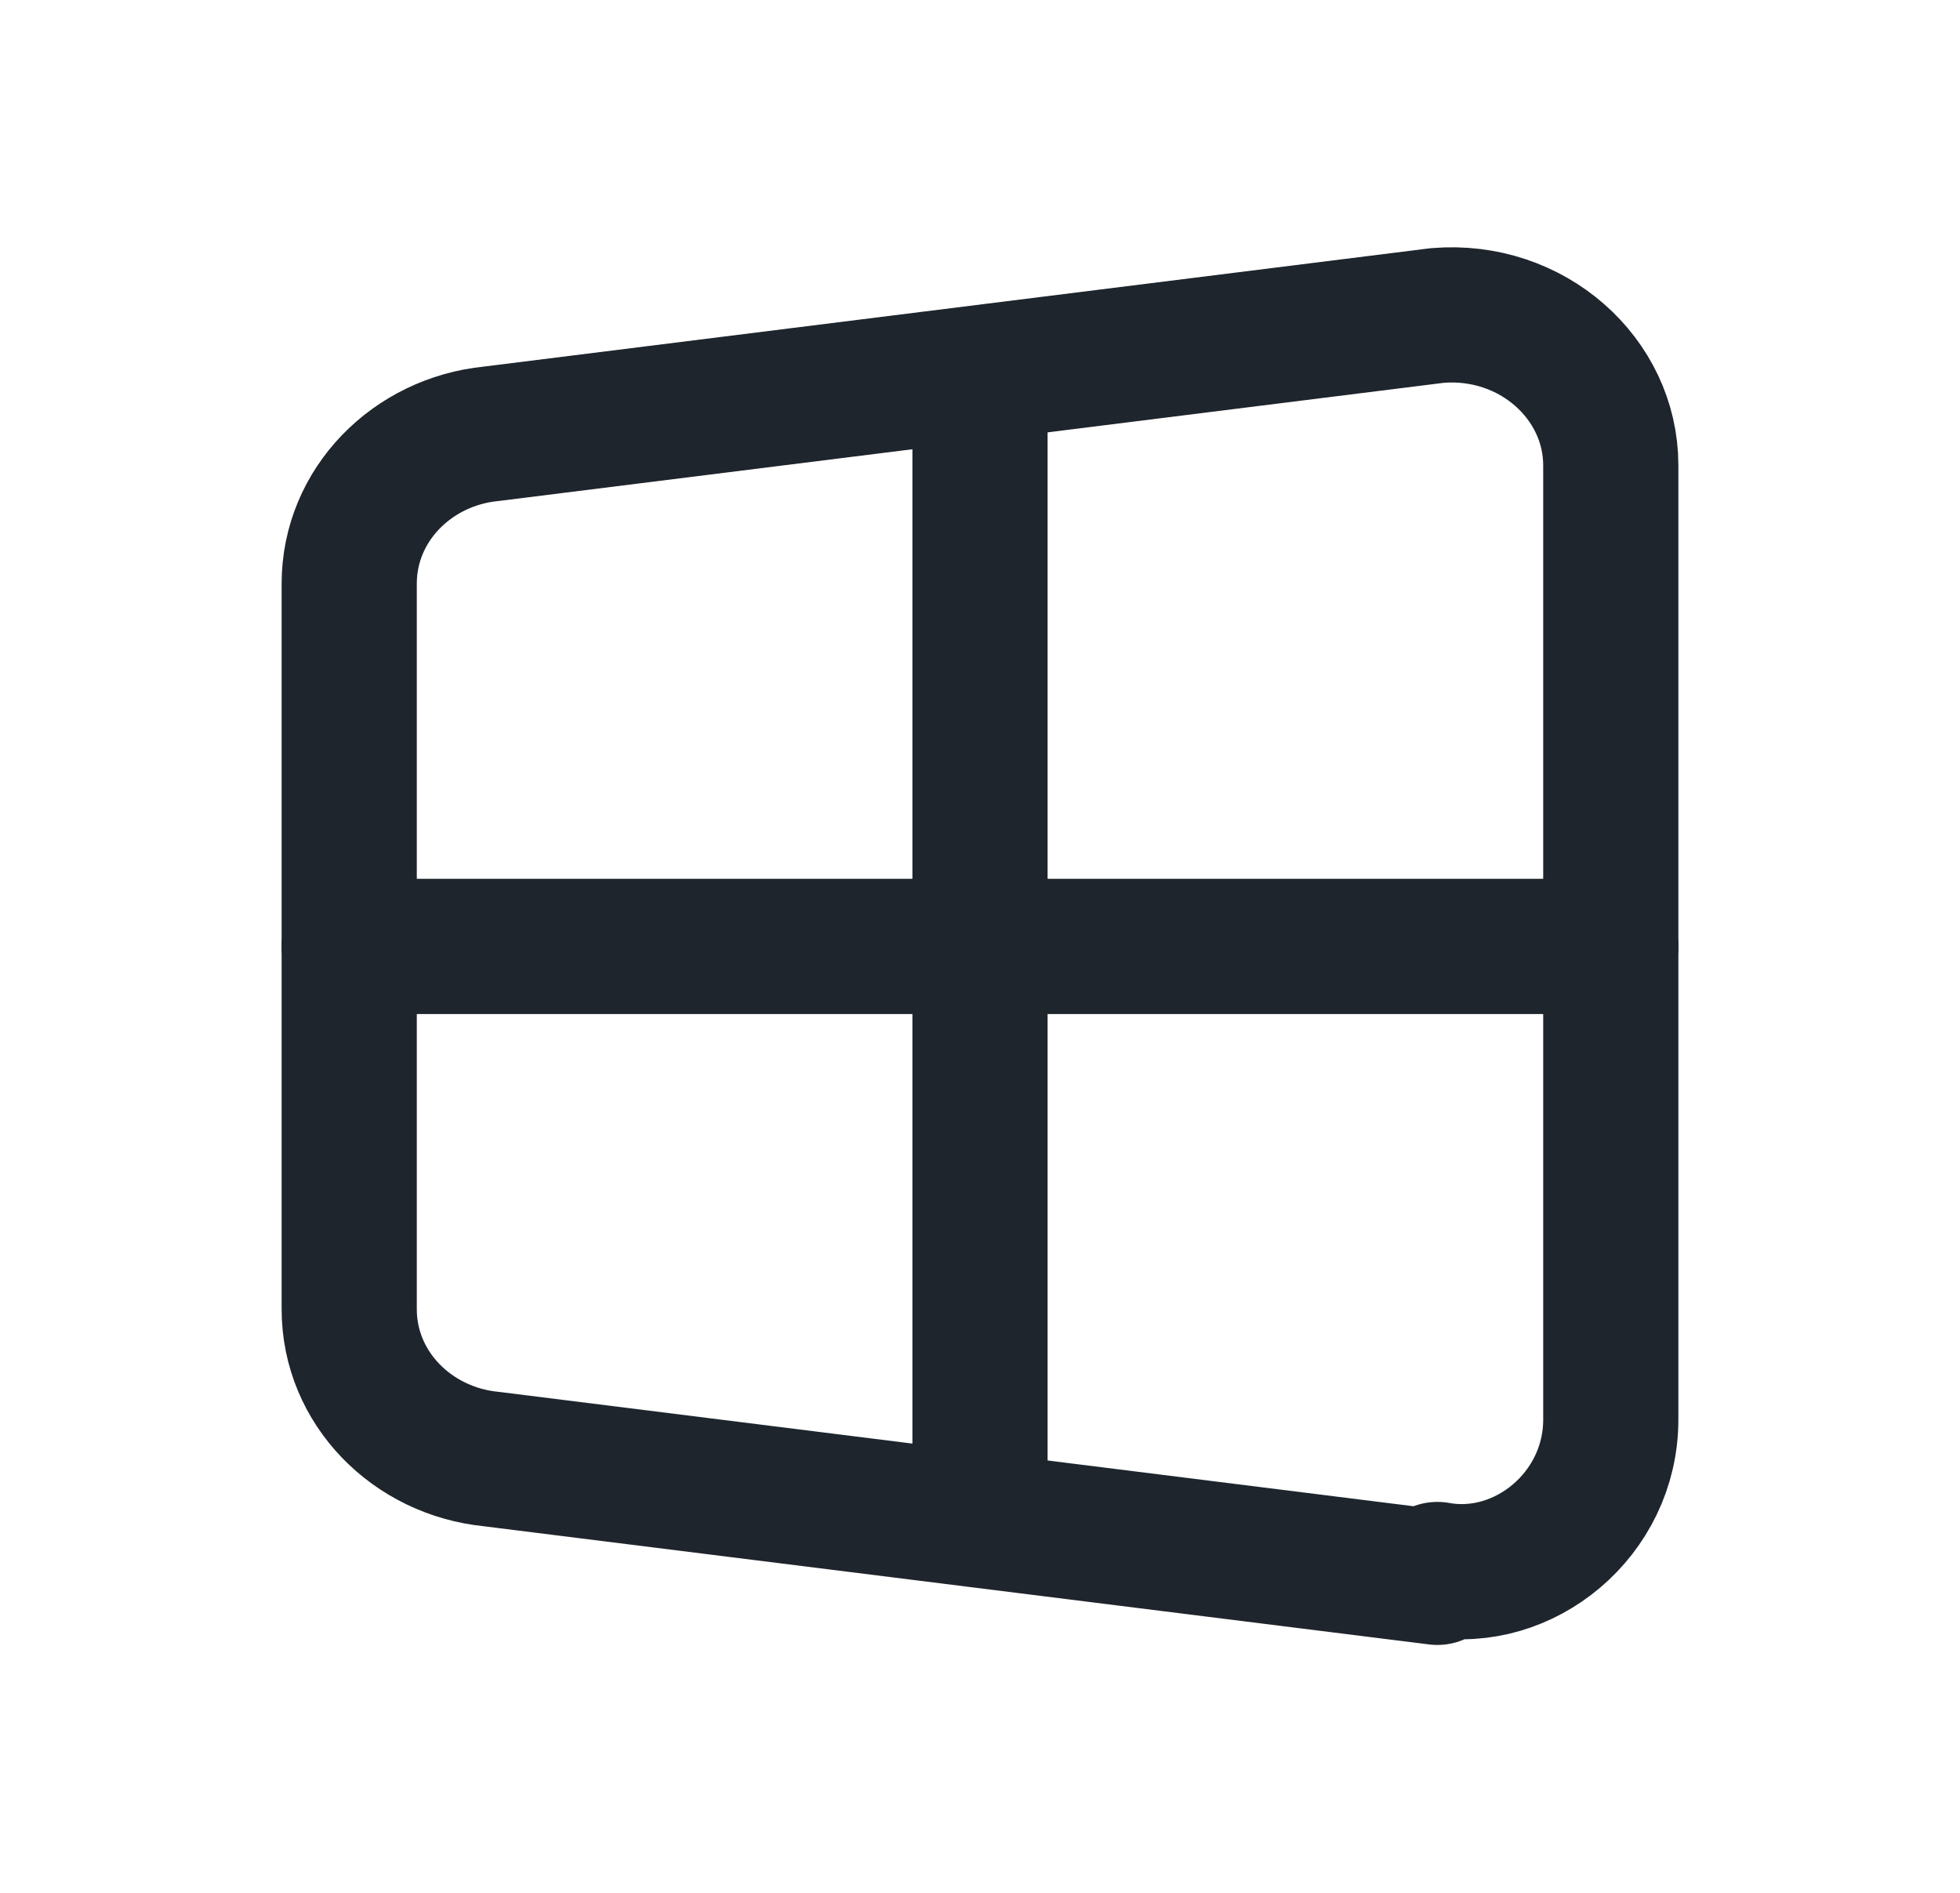 <svg width="29" height="28" viewBox="0 0 29 28" fill="none" xmlns="http://www.w3.org/2000/svg">
<g clip-path="url(#clip0_108_510)">
<path d="M21.267 23.333L7.267 21.583C6.1 21.467 5.167 20.533 5.167 19.367V8.633C5.167 7.467 6.1 6.533 7.267 6.417L21.267 4.667C22.667 4.55 23.833 5.6 23.833 6.883V21C23.833 22.4 22.55 23.45 21.267 23.217V23.333Z" stroke="#1E252C" stroke-width="2" stroke-linecap="round" stroke-linejoin="round"/>
<path d="M14.5 5.833V22.167" stroke="#1E252C" stroke-width="2" stroke-linecap="round" stroke-linejoin="round"/>
<path d="M5.167 14H23.833" stroke="#1E252C" stroke-width="2" stroke-linecap="round" stroke-linejoin="round"/>
</g>
<defs>
<clipPath id="clip0_108_510">
<rect width="28" height="28" fill="white" transform="translate(0.5)"/>
</clipPath>
</defs>
</svg>
